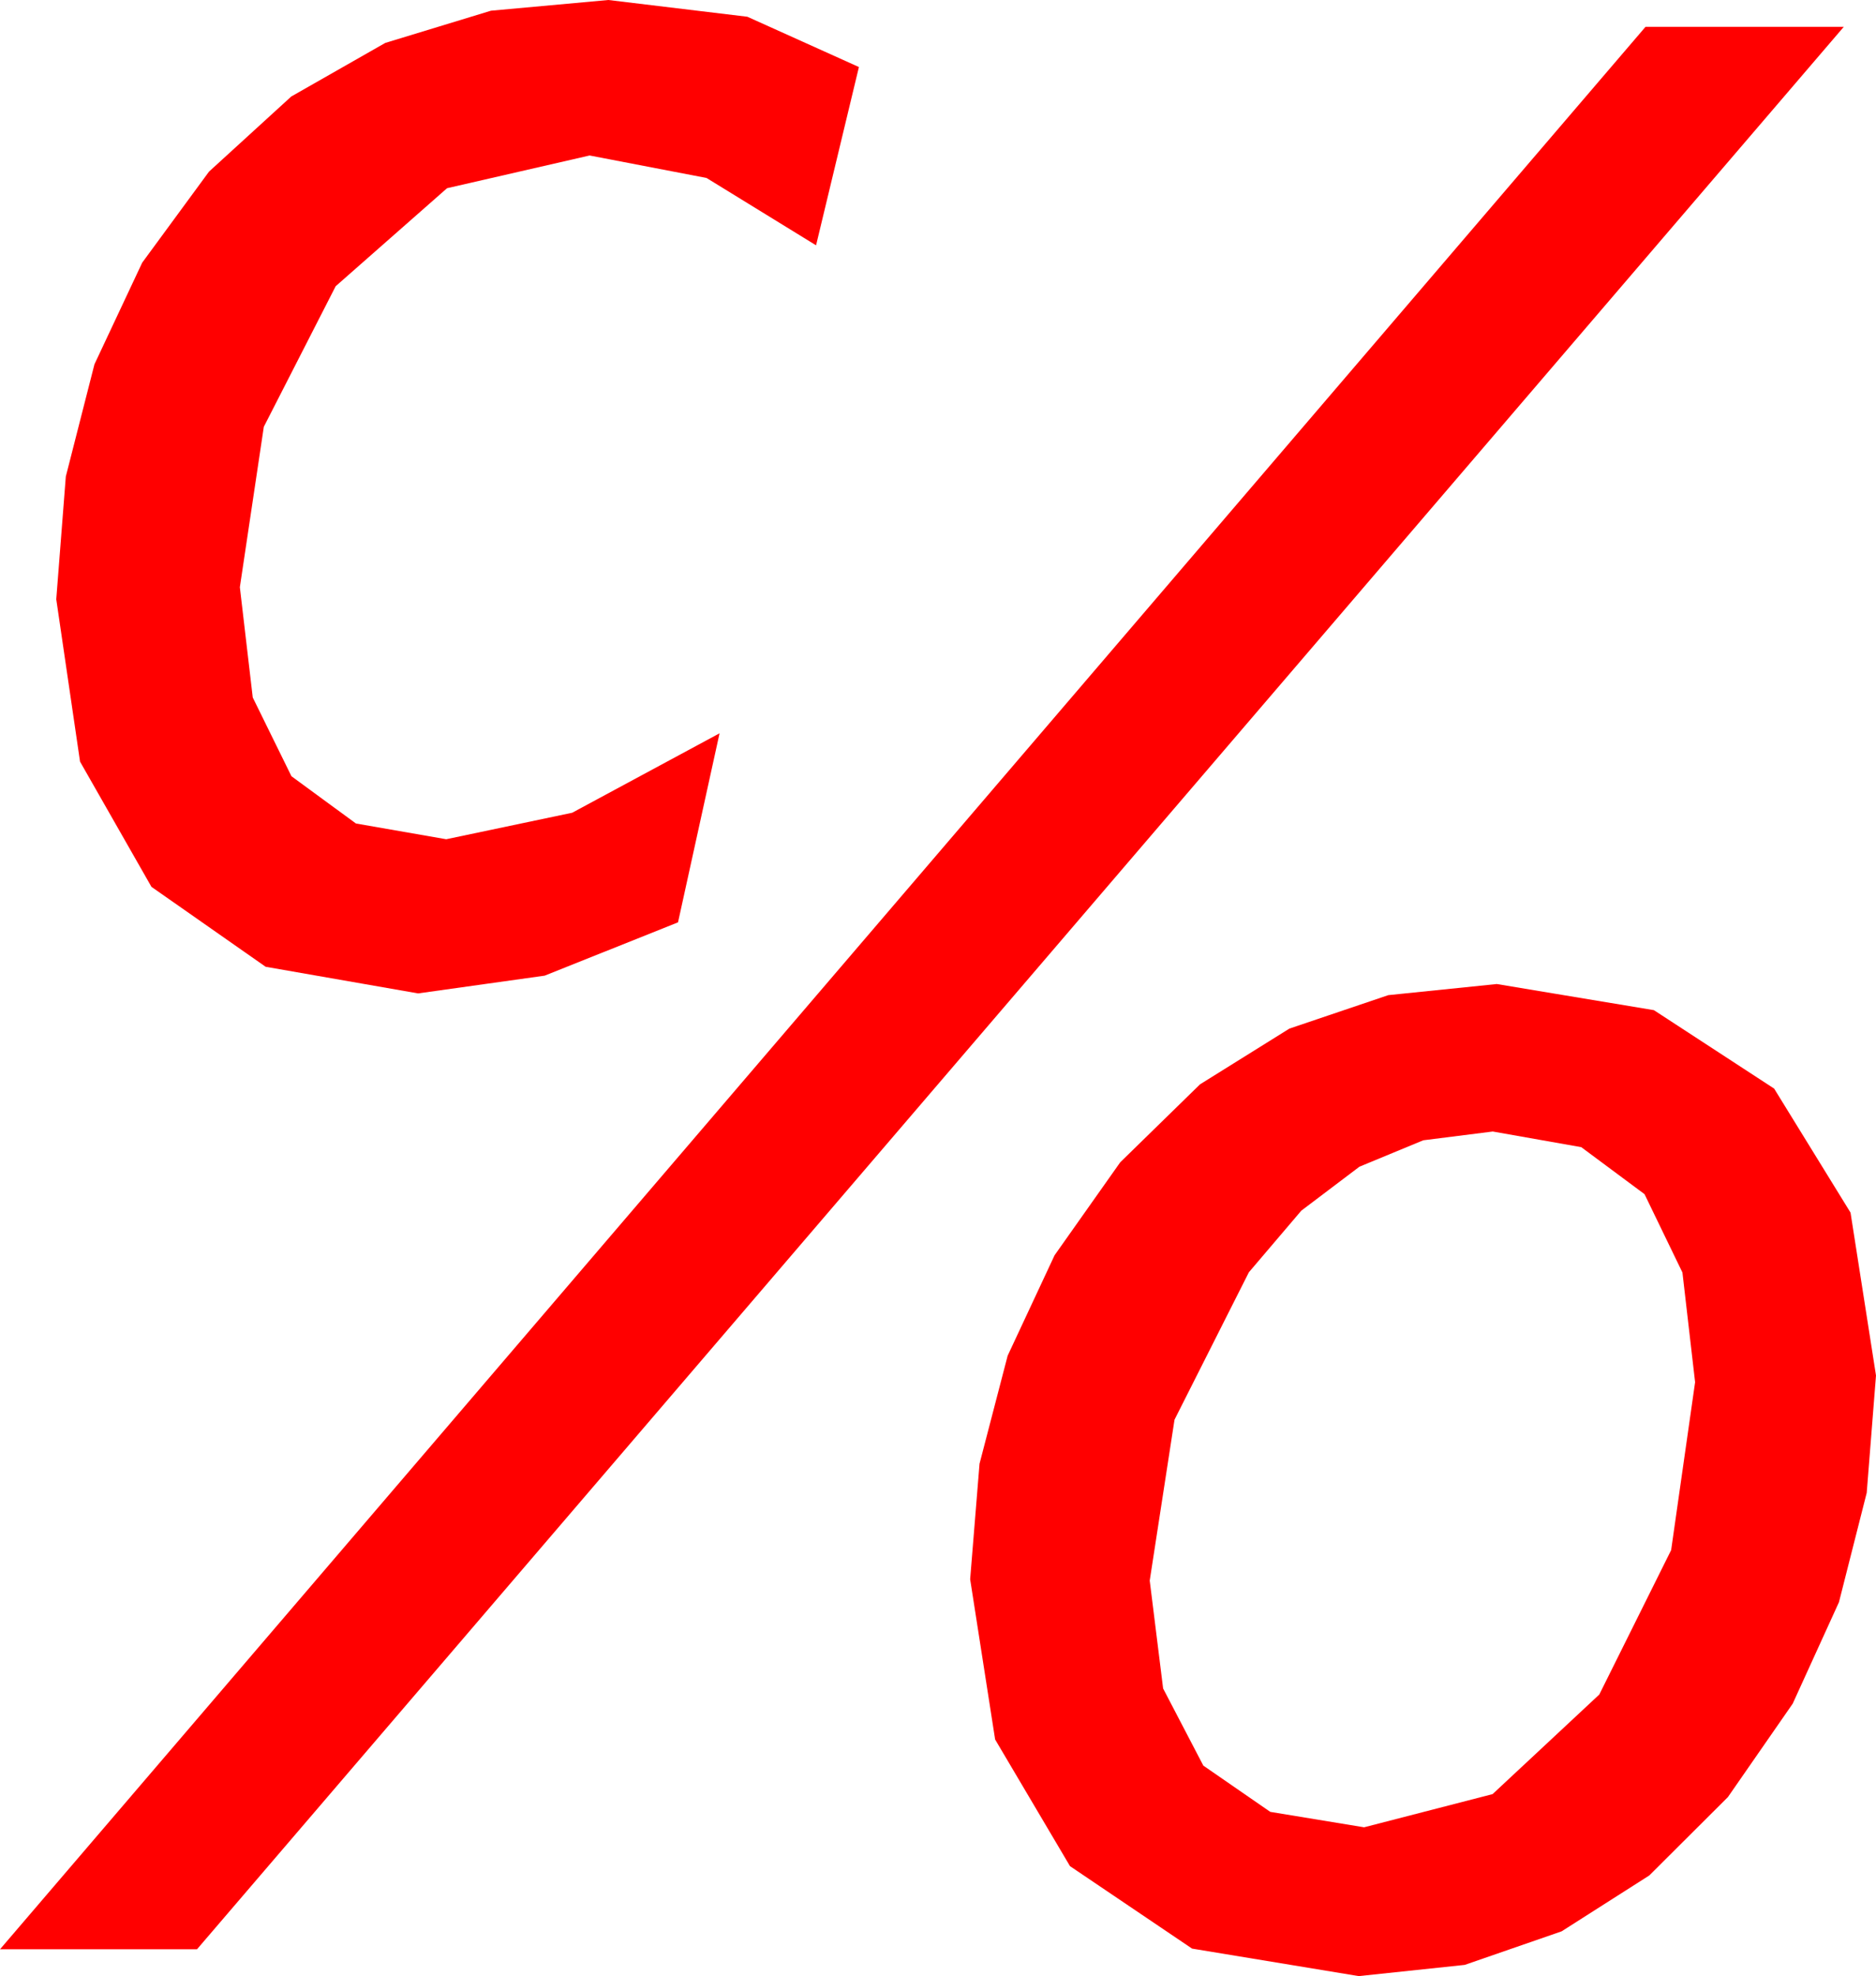 <?xml version="1.0" encoding="utf-8"?>
<!DOCTYPE svg PUBLIC "-//W3C//DTD SVG 1.1//EN" "http://www.w3.org/Graphics/SVG/1.1/DTD/svg11.dtd">
<svg width="41.016" height="43.184" xmlns="http://www.w3.org/2000/svg" xmlns:xlink="http://www.w3.org/1999/xlink" xmlns:xml="http://www.w3.org/XML/1998/namespace" version="1.1">
  <g>
    <g>
      <path style="fill:#FF0000;fill-opacity:1" d="M32.637,24.727L31.117,24.919 29.722,25.496 28.451,26.457 27.305,27.803 25.679,31.025 25.137,34.541 25.43,36.899 26.309,38.584 27.773,39.595 29.824,39.932 32.633,39.207 34.966,37.031 36.537,33.875 37.061,30.205 36.784,27.808 35.955,26.096 34.572,25.069 32.637,24.727z M32.725,21.504L36.16,22.075 38.789,23.789 40.459,26.499 41.016,30.059 40.813,32.623 40.206,35.013 39.195,37.23 37.778,39.272 36.06,40.984 34.142,42.206 32.024,42.939 29.707,43.184 26.063,42.583 23.394,40.781 21.757,38.013 21.211,34.512 21.416,31.987 22.031,29.626 23.057,27.431 24.492,25.4 26.237,23.696 28.191,22.478 30.353,21.747 32.725,21.504z M35.977,0.586L40.312,0.586 4.307,42.598 0,42.598 35.977,0.586z M13.301,0L16.34,0.366 18.779,1.465 17.842,5.361 15.447,3.889 12.891,3.398 9.774,4.113 7.339,6.255 5.768,9.327 5.244,12.832 5.526,15.242 6.372,16.963 7.782,17.996 9.756,18.34 12.51,17.761 15.732,16.025 14.824,20.156 11.909,21.321 9.141,21.709 5.808,21.127 3.311,19.38 1.75,16.644 1.23,13.096 1.439,10.413 2.065,7.961 3.109,5.74 4.57,3.75 6.368,2.109 8.423,0.938 10.734,0.234 13.301,0z" />
    </g>
  </g>
</svg>